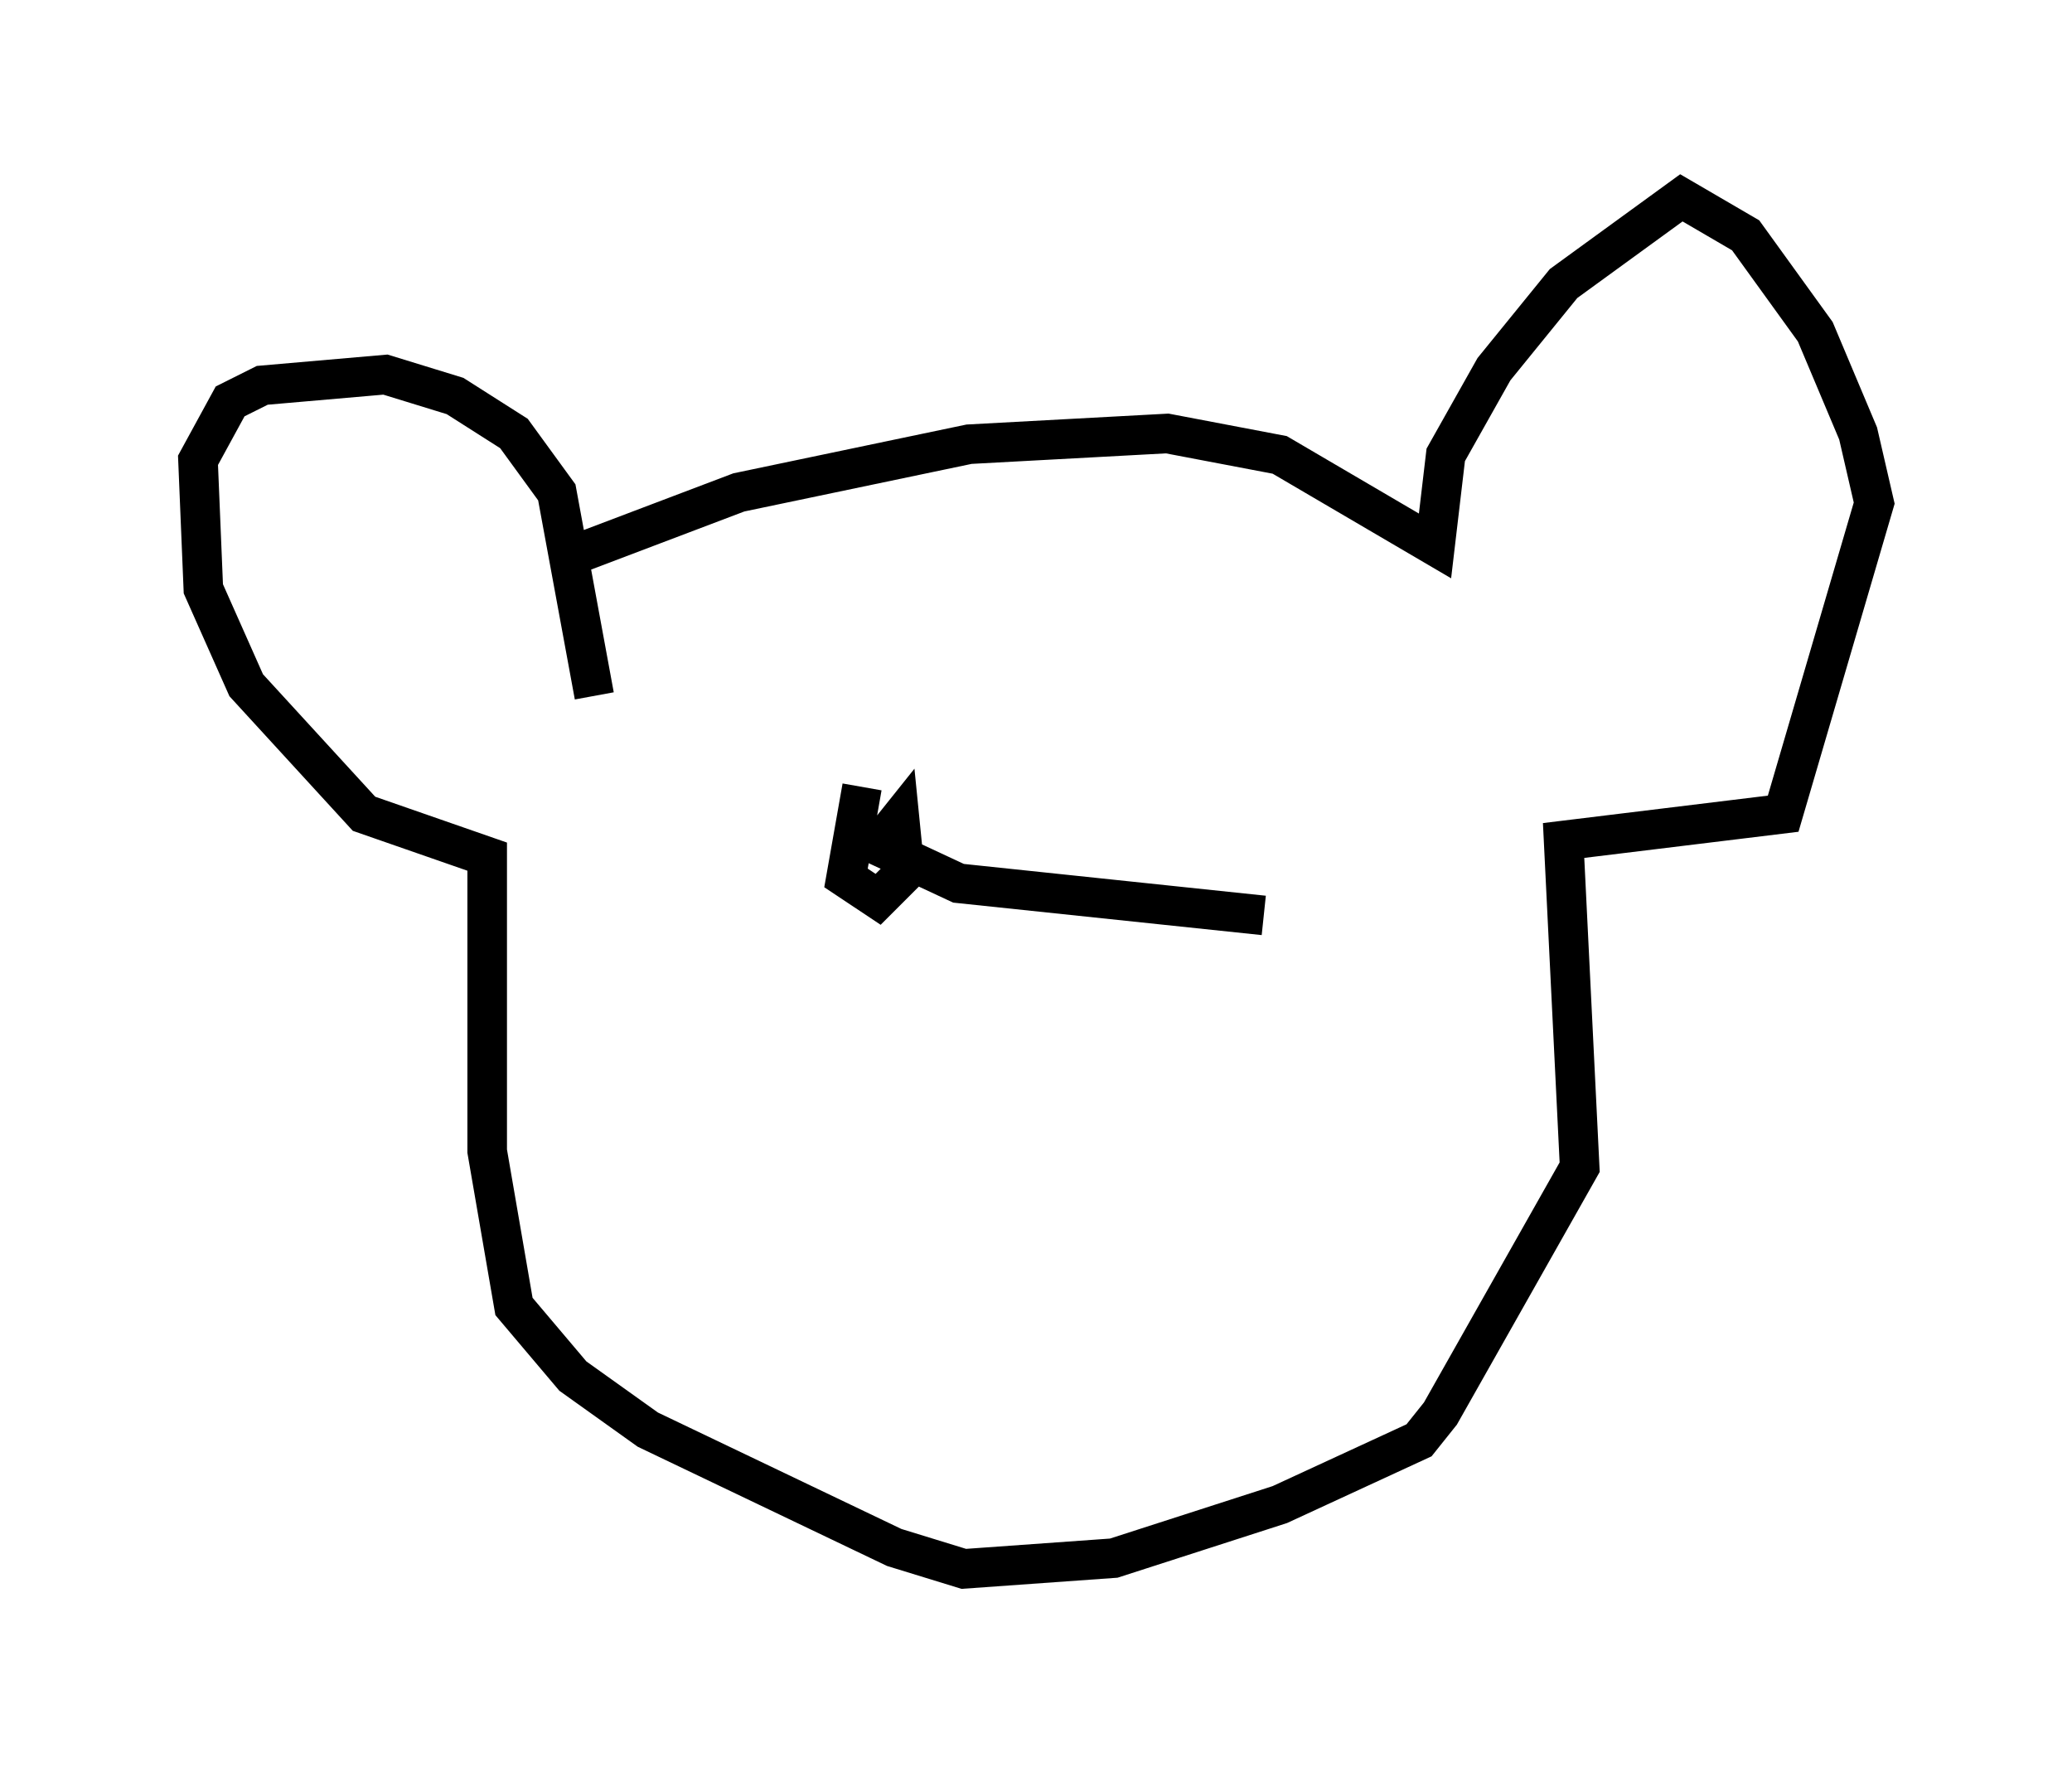 <?xml version="1.0" encoding="utf-8" ?>
<svg baseProfile="full" height="44.641" version="1.1" width="52.354" xmlns="http://www.w3.org/2000/svg" xmlns:ev="http://www.w3.org/2001/xml-events" xmlns:xlink="http://www.w3.org/1999/xlink"><defs /><rect fill="white" height="44.641" width="52.354" x="0" y="0" /><path d="M13.931, 14.607 m0.812, -0.677 l3.924, -1.488 5.819, -1.218 l5.007, -0.271 2.842, 0.541 l3.924, 2.3 0.271, -2.3 l1.218, -2.165 1.759, -2.165 l2.977, -2.165 1.624, 0.947 l1.759, 2.436 1.083, 2.571 l0.406, 1.759 -2.3, 7.848 l-5.548, 0.677 0.406, 8.254 l-3.518, 6.225 -0.541, 0.677 l-3.518, 1.624 -4.195, 1.353 l-3.789, 0.271 -1.759, -0.541 l-6.225, -2.977 -1.894, -1.353 l-1.488, -1.759 -0.677, -3.924 l0.0, -7.442 -3.112, -1.083 l-2.977, -3.248 -1.083, -2.436 l-0.135, -3.248 0.812, -1.488 l0.812, -0.406 3.112, -0.271 l1.759, 0.541 1.488, 0.947 l1.083, 1.488 0.947, 5.142 m6.766, 2.3 l-0.406, 2.3 0.812, 0.541 l0.677, -0.677 -0.135, -1.353 l-0.541, 0.677 2.03, 0.947 l7.713, 0.812 " fill="none" stroke="black" stroke-width="1" /></svg>